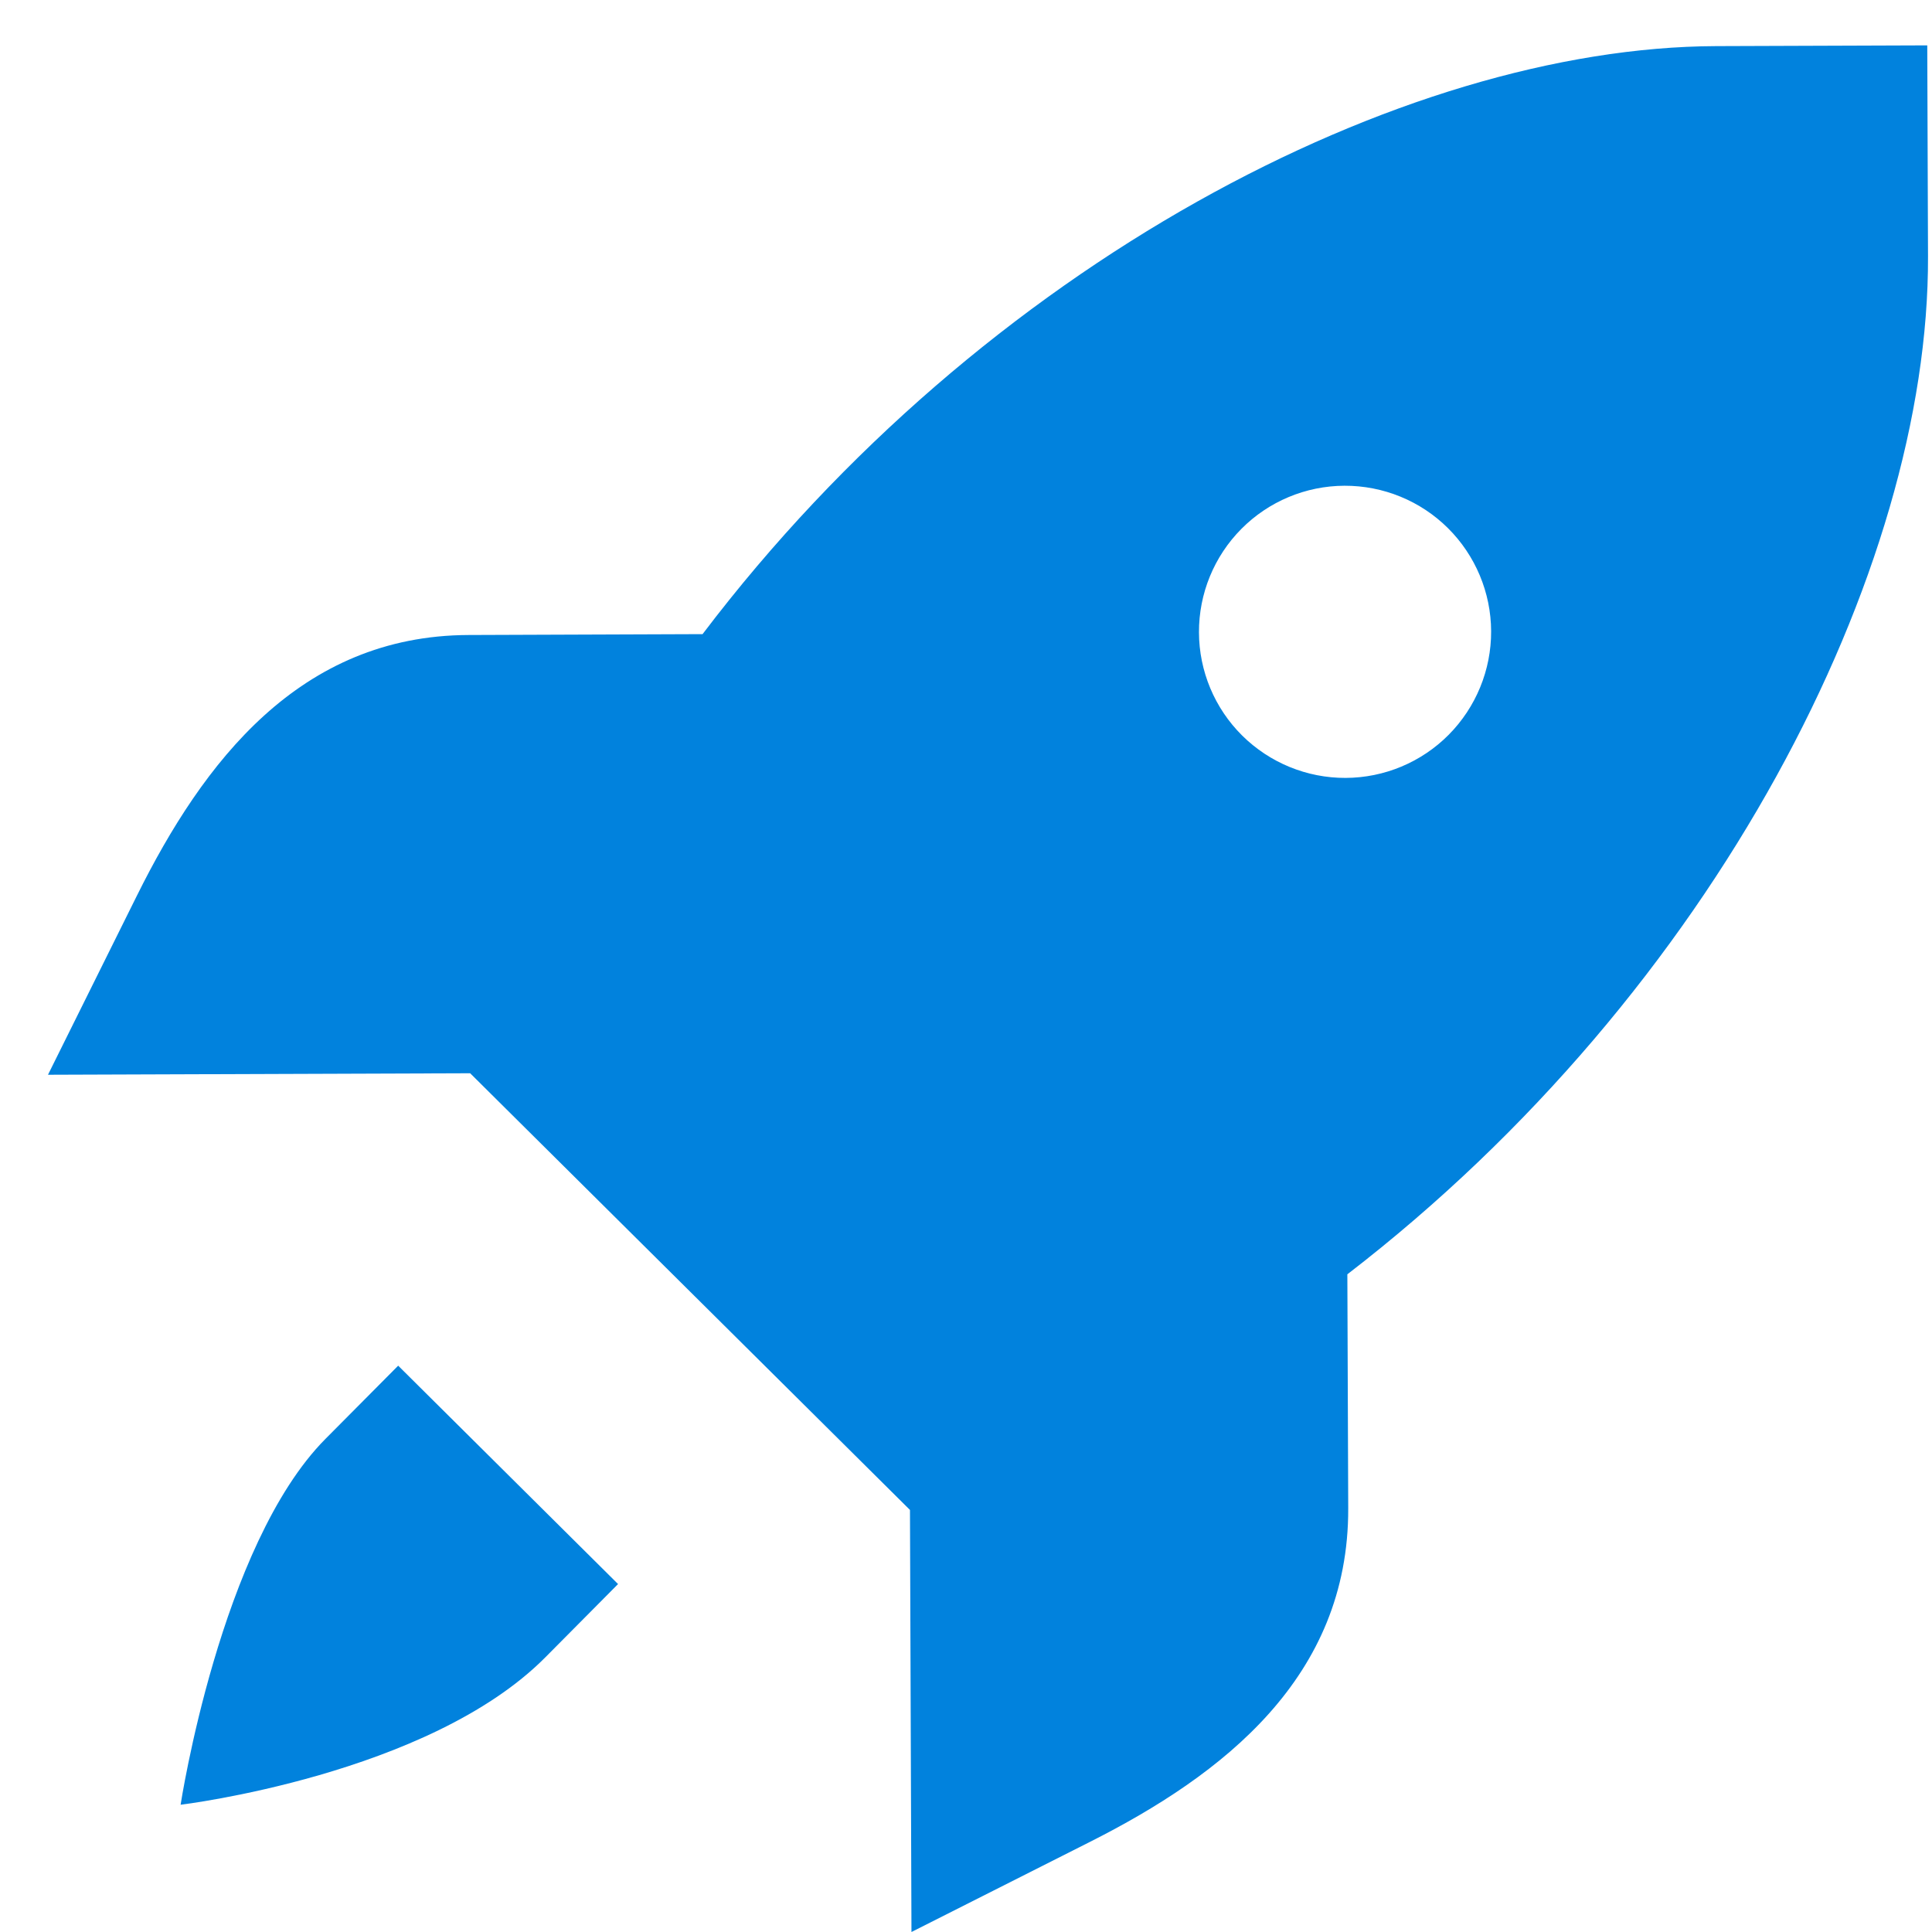 <svg width="31" height="31" viewBox="0 0 31 31" fill="none" xmlns="http://www.w3.org/2000/svg">
<path d="M27.537 0.74C22.509 0.758 15.78 4.231 11.273 10.175L7.519 10.189C4.807 10.198 3.26 12.229 2.196 14.373L0.77 17.245L7.544 17.221L11.072 20.724L14.601 24.228L14.625 31L17.487 29.555C19.623 28.478 21.642 26.914 21.633 24.202L21.619 20.447C27.53 15.897 30.954 9.141 30.936 4.115L30.924 0.728L27.537 0.74ZM21.573 7.794C22.195 7.792 22.792 8.036 23.233 8.474C23.674 8.912 23.924 9.508 23.926 10.13C23.928 10.751 23.683 11.348 23.245 11.79C22.807 12.231 22.212 12.48 21.59 12.482C20.969 12.484 20.372 12.239 19.93 11.801C19.489 11.363 19.24 10.768 19.238 10.146C19.236 9.525 19.48 8.928 19.919 8.486C20.357 8.045 20.952 7.796 21.573 7.794ZM6.389 21.913L5.221 23.089C3.535 24.788 2.898 28.958 2.898 28.958C2.898 28.958 6.877 28.48 8.75 26.593L9.917 25.417L6.389 21.913Z" fill="#0182DD"/>
</svg>
